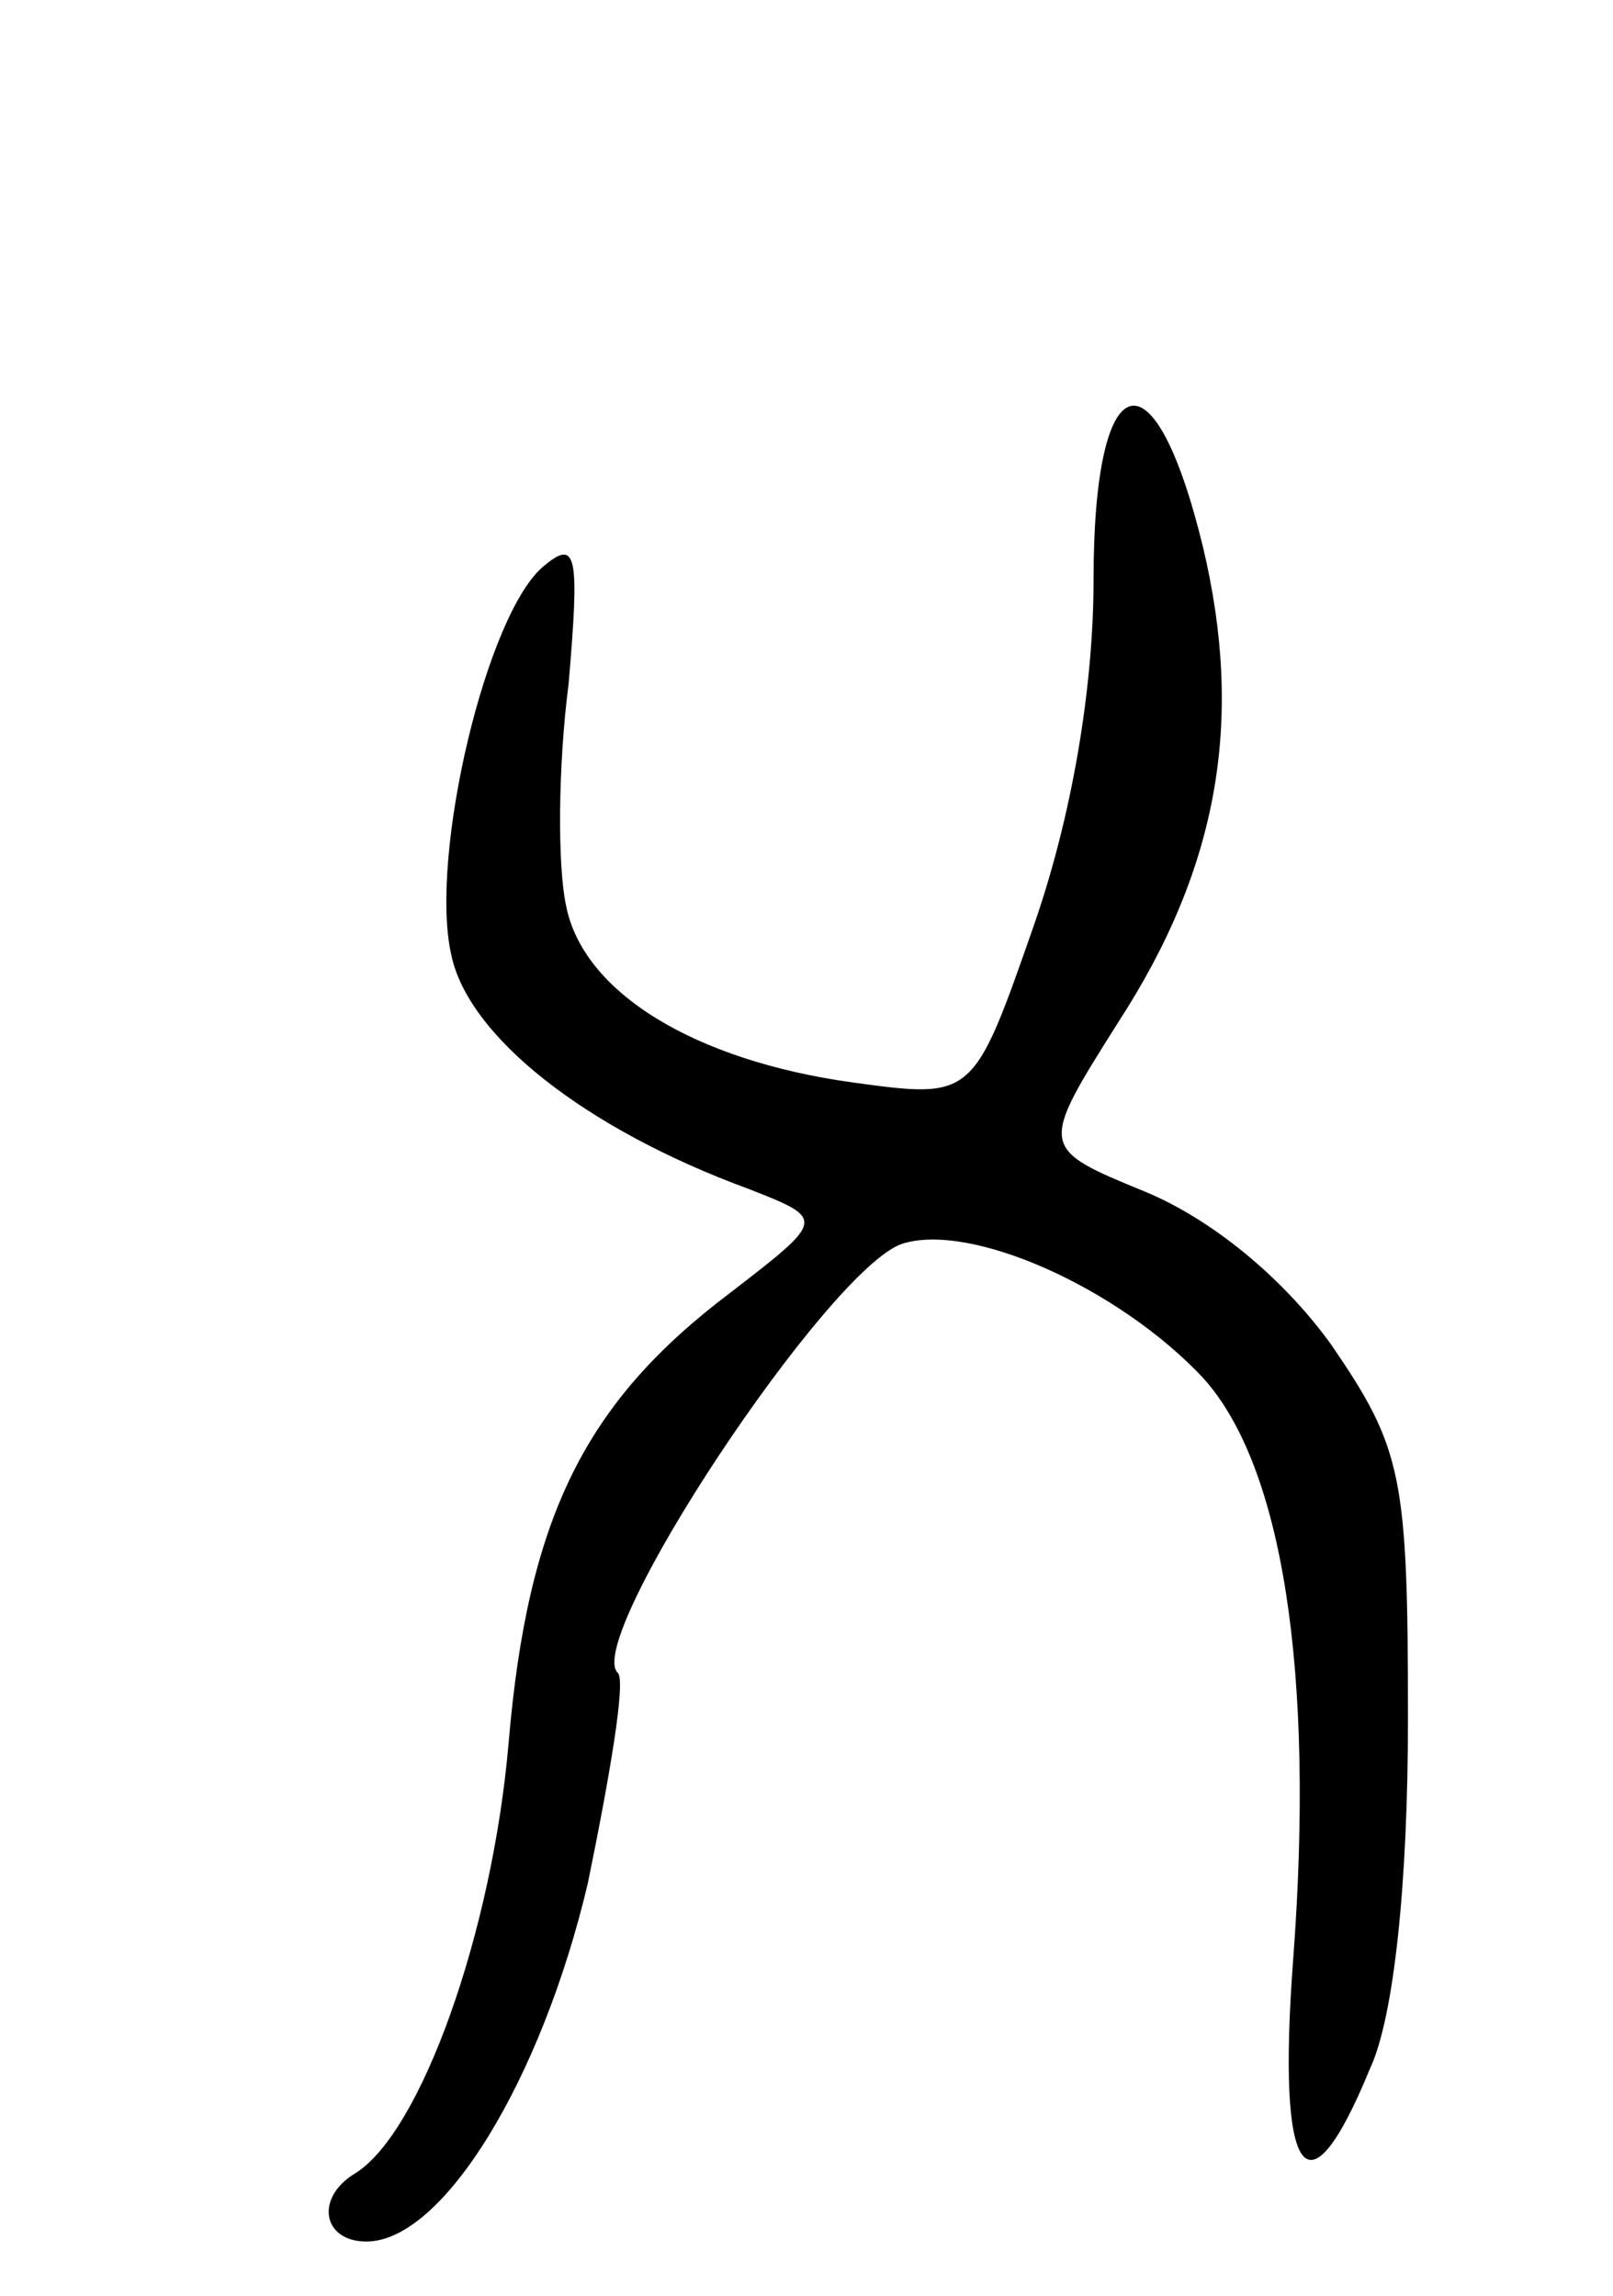 <svg version="1.0" xmlns="http://www.w3.org/2000/svg"
 width="59pt" height="84pt" viewBox="0 0 59 84"
 preserveAspectRatio="xMidYMid meet">
<g transform="translate(0,84) scale(0.1,-0.1)"
fill="#000000" stroke="none">
<path d="M400 628 c0 -40 -8 -87 -22 -127 -22 -63 -22 -63 -66 -57 -58 8 -99
33 -105 65 -3 14 -3 50 1 81 4 47 3 53 -9 43 -21 -17 -42 -106 -34 -142 6 -30
49 -64 109 -86 28 -11 28 -11 -7 -38 -53 -40 -74 -82 -81 -165 -6 -69 -32
-142 -56 -157 -15 -9 -12 -25 4 -25 28 0 64 59 81 131 8 39 14 74 11 77 -13
12 77 148 104 157 25 8 79 -16 110 -49 29 -32 41 -107 33 -213 -6 -80 5 -96
28 -40 9 19 14 69 14 128 0 89 -2 99 -28 137 -18 25 -44 46 -68 56 -39 16 -39
16 -10 62 37 57 46 111 31 174 -18 74 -40 67 -40 -12z"/>
</g>
</svg>
